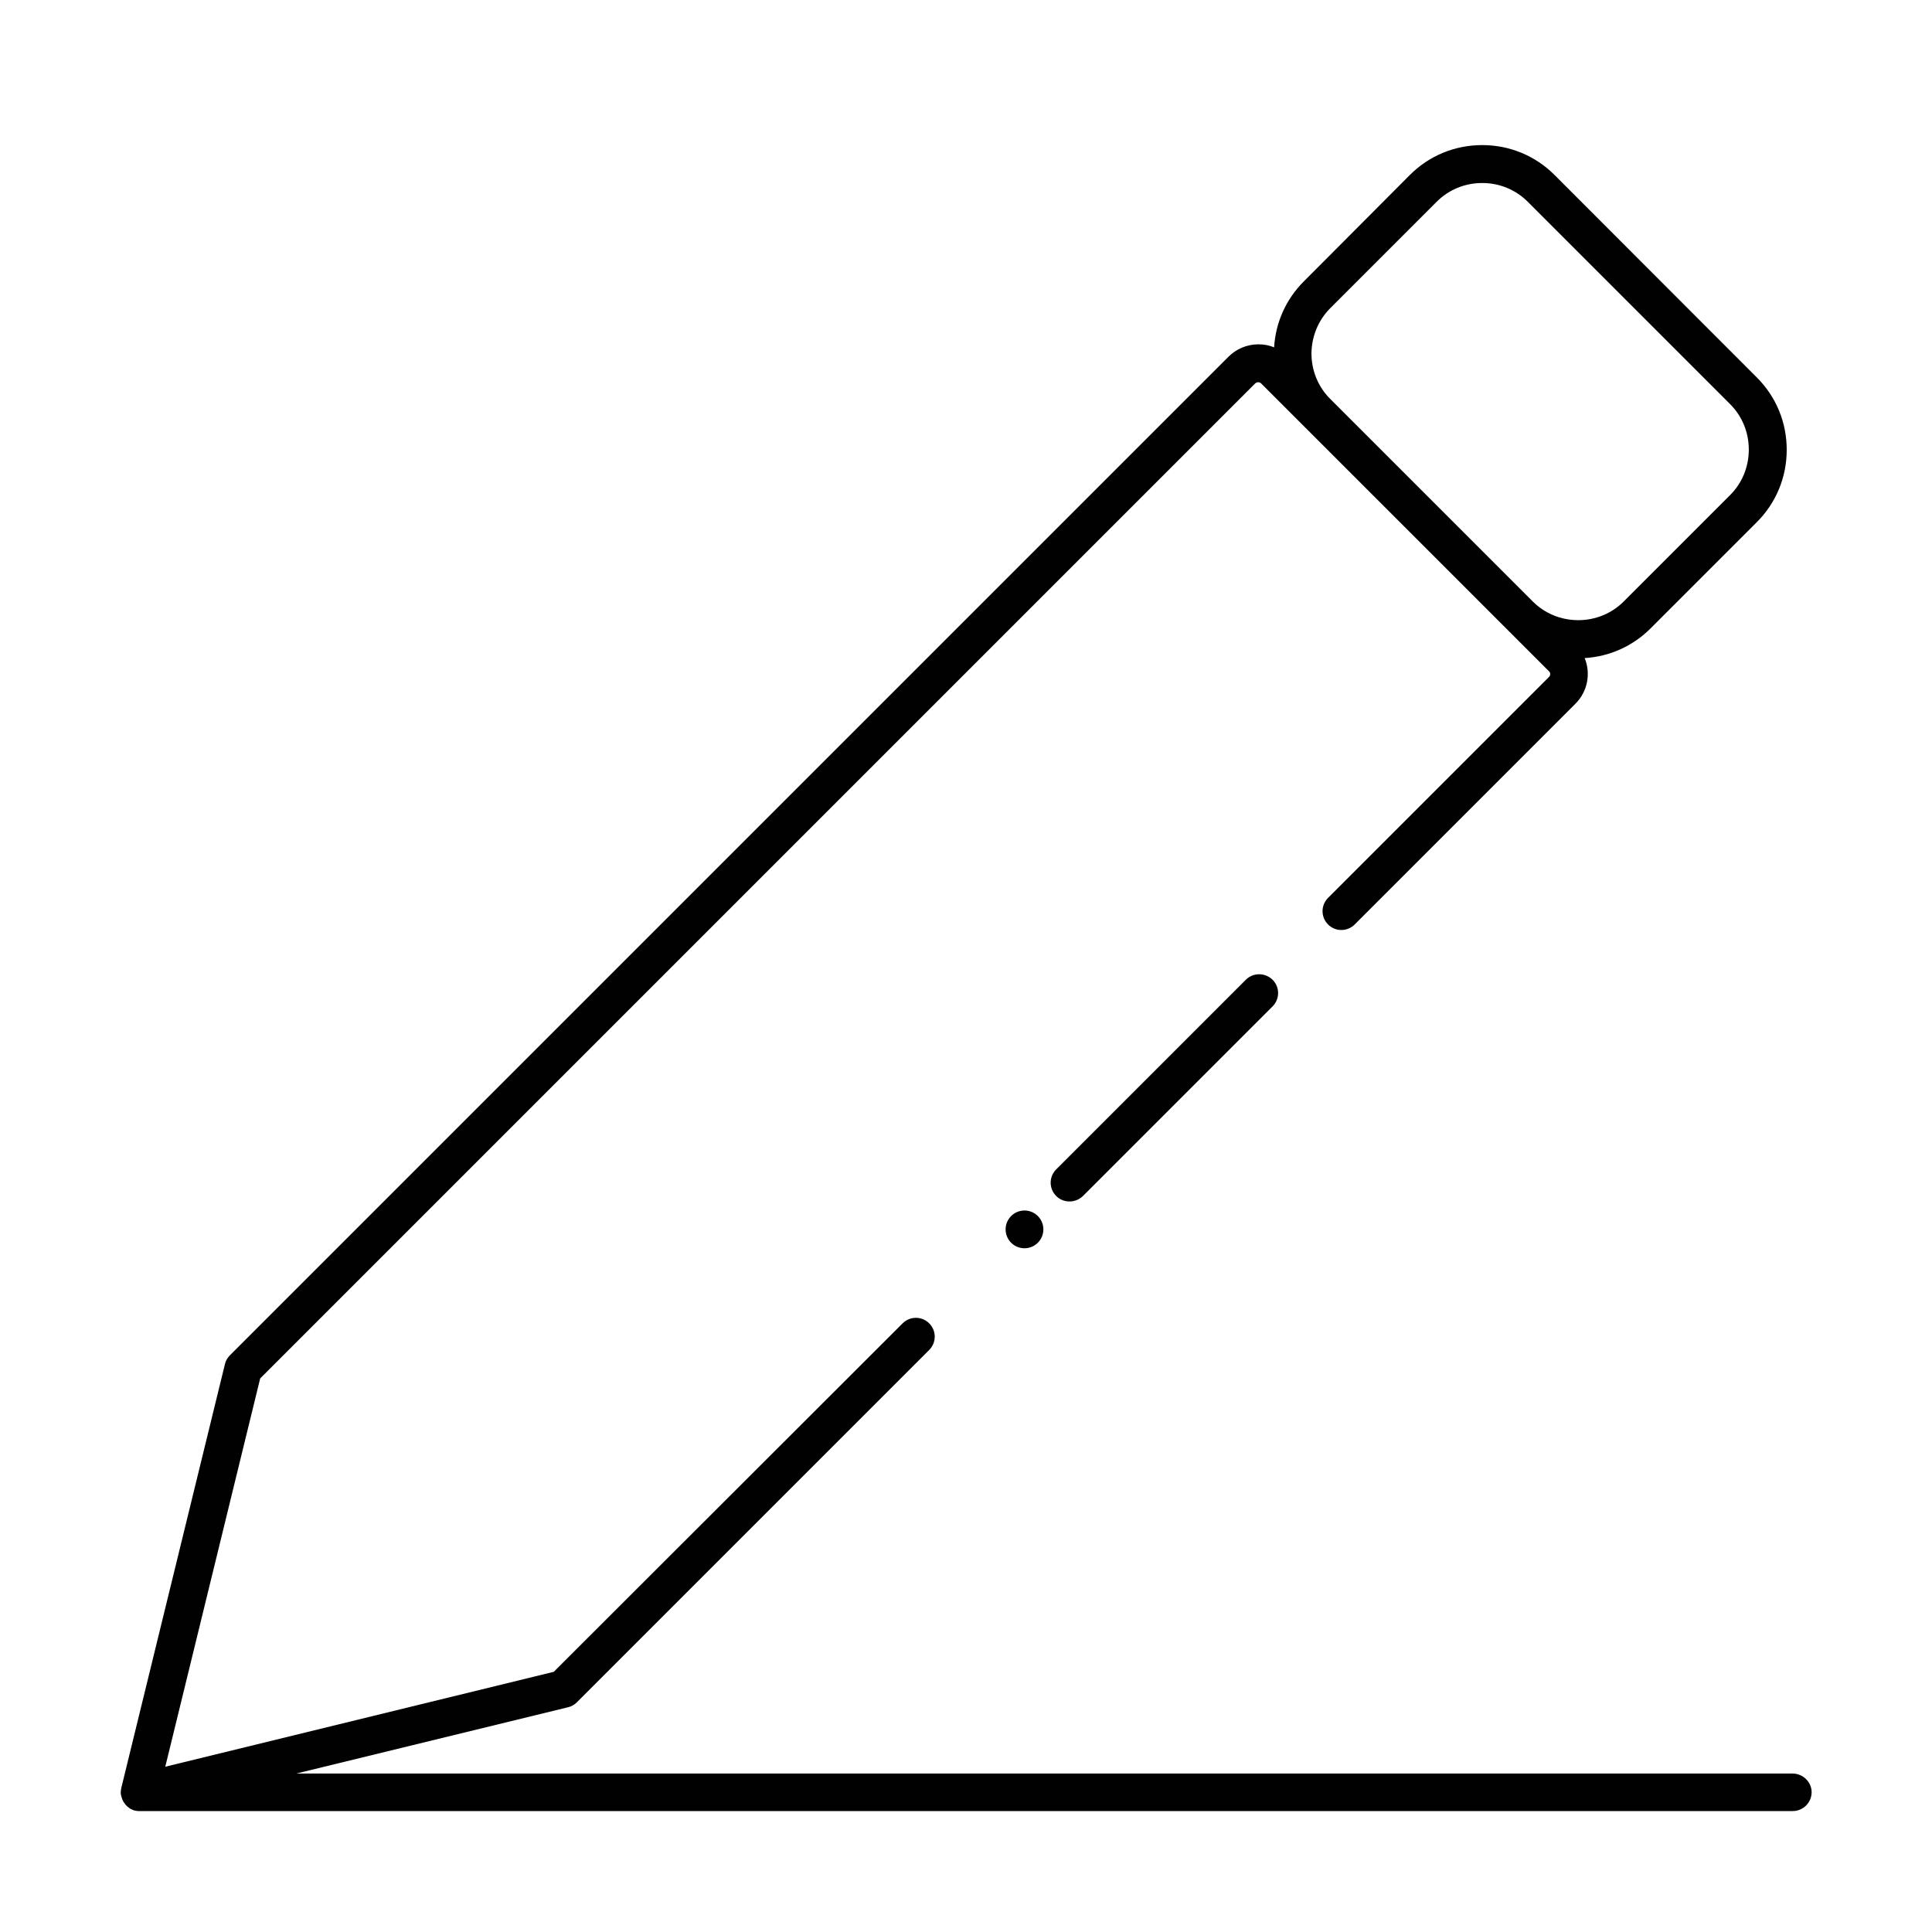 <?xml version="1.0" standalone="no"?><!DOCTYPE svg PUBLIC "-//W3C//DTD SVG 1.1//EN" "http://www.w3.org/Graphics/SVG/1.1/DTD/svg11.dtd"><svg t="1584257596514" class="icon" viewBox="0 0 1024 1024" version="1.1" xmlns="http://www.w3.org/2000/svg" p-id="2792" xmlns:xlink="http://www.w3.org/1999/xlink" width="200" height="200"><defs><style type="text/css"></style></defs><path d="M660.3 519.3L559.8 619.8c-3.9 3.9-3.9 10.2 0 14.1 2 2 4.5 2.9 7.1 2.9s5.1-1 7.1-2.9l100.5-100.5c3.9-3.9 3.9-10.2 0-14.1-4-3.9-10.3-3.9-14.2 0z" fill="#010101" p-id="2793"></path><path d="M950 940H157.1L301 904.9c1.8-0.4 3.4-1.3 4.7-2.6l186.8-186.8c3.9-3.9 3.9-10.2 0-14.1-3.9-3.9-10.2-3.9-14.1 0L293.5 886.1 87.6 936.4l50.3-205.8 54.3-54.3 473-473c0.6-0.6 1.3-0.7 1.7-0.7 0.4 0 0.9 0.1 1.4 0.5l22.7 22.7 53.7 53.7 76.4 76.4c0.8 0.8 0.7 2.2-0.2 3l-117 117c-3.9 3.9-3.9 10.2 0 14.1 3.9 3.9 10.2 3.9 14.1 0l117-117c6.6-6.6 8.2-16.2 4.9-24.2 13.2-0.8 25.5-6.3 34.9-15.7l56.4-56.4c10.2-10.2 15.8-23.8 15.8-38.3s-5.6-28.1-15.8-38.3L823.9 92.7c-10.2-10.2-23.8-15.8-38.3-15.8s-28.1 5.6-38.3 15.8L691 149.2c-9.4 9.4-14.9 21.7-15.7 34.9-2.6-1.1-5.4-1.6-8.3-1.6h-0.3c-5.9 0.1-11.4 2.4-15.6 6.6l-473 473-56.3 56.3c-1.3 1.3-2.2 2.9-2.6 4.7L64.3 947.6v0.1c-0.1 0.3-0.1 0.7-0.2 1v0.1c0 0.4-0.1 0.7-0.1 1.1v0.4c0 0.3 0 0.6 0.1 0.9 0 0.1 0 0.2 0.1 0.3 0 0.3 0.1 0.6 0.2 0.9 0 0.1 0 0.2 0.1 0.3 0.2 0.8 0.5 1.5 0.9 2.2 0 0.1 0.1 0.2 0.2 0.3 0.2 0.3 0.3 0.5 0.5 0.7 0.1 0.1 0.1 0.2 0.2 0.3 0.2 0.3 0.5 0.6 0.8 0.9l0.1 0.1c0.2 0.2 0.4 0.4 0.6 0.5 0.1 0.1 0.2 0.1 0.2 0.2 0.2 0.1 0.4 0.3 0.5 0.4 0.1 0.1 0.2 0.1 0.2 0.1 0.2 0.1 0.4 0.3 0.6 0.4 0.1 0 0.1 0.1 0.2 0.1 0.2 0.1 0.5 0.2 0.7 0.3 0.1 0 0.1 0 0.2 0.1 0.3 0.1 0.5 0.2 0.8 0.3h0.2c0.3 0.1 0.5 0.1 0.8 0.2h0.3c0.2 0 0.4 0.1 0.7 0.1h877c5.5 0 10-4.5 10-10s-4.7-9.9-10.2-9.9zM705.1 163.3l56.4-56.4c6.4-6.4 15-9.9 24.1-9.9 9.1 0 17.7 3.5 24.1 9.9L917 214.2c6.4 6.4 9.9 15 9.9 24.1s-3.5 17.7-9.9 24.1l-56.4 56.4c-6.4 6.4-15 9.9-24.1 9.9-9.1 0-17.7-3.5-24.1-9.9l-53.7-53.7-53.7-53.7c-6.4-6.4-9.9-15-9.9-24.1 0.1-9 3.6-17.6 10-24z" fill="#010101" p-id="2794"></path><path d="M543 651.6m-10 0a10 10 0 1 0 20 0 10 10 0 1 0-20 0Z" fill="#010101" p-id="2795"></path></svg>